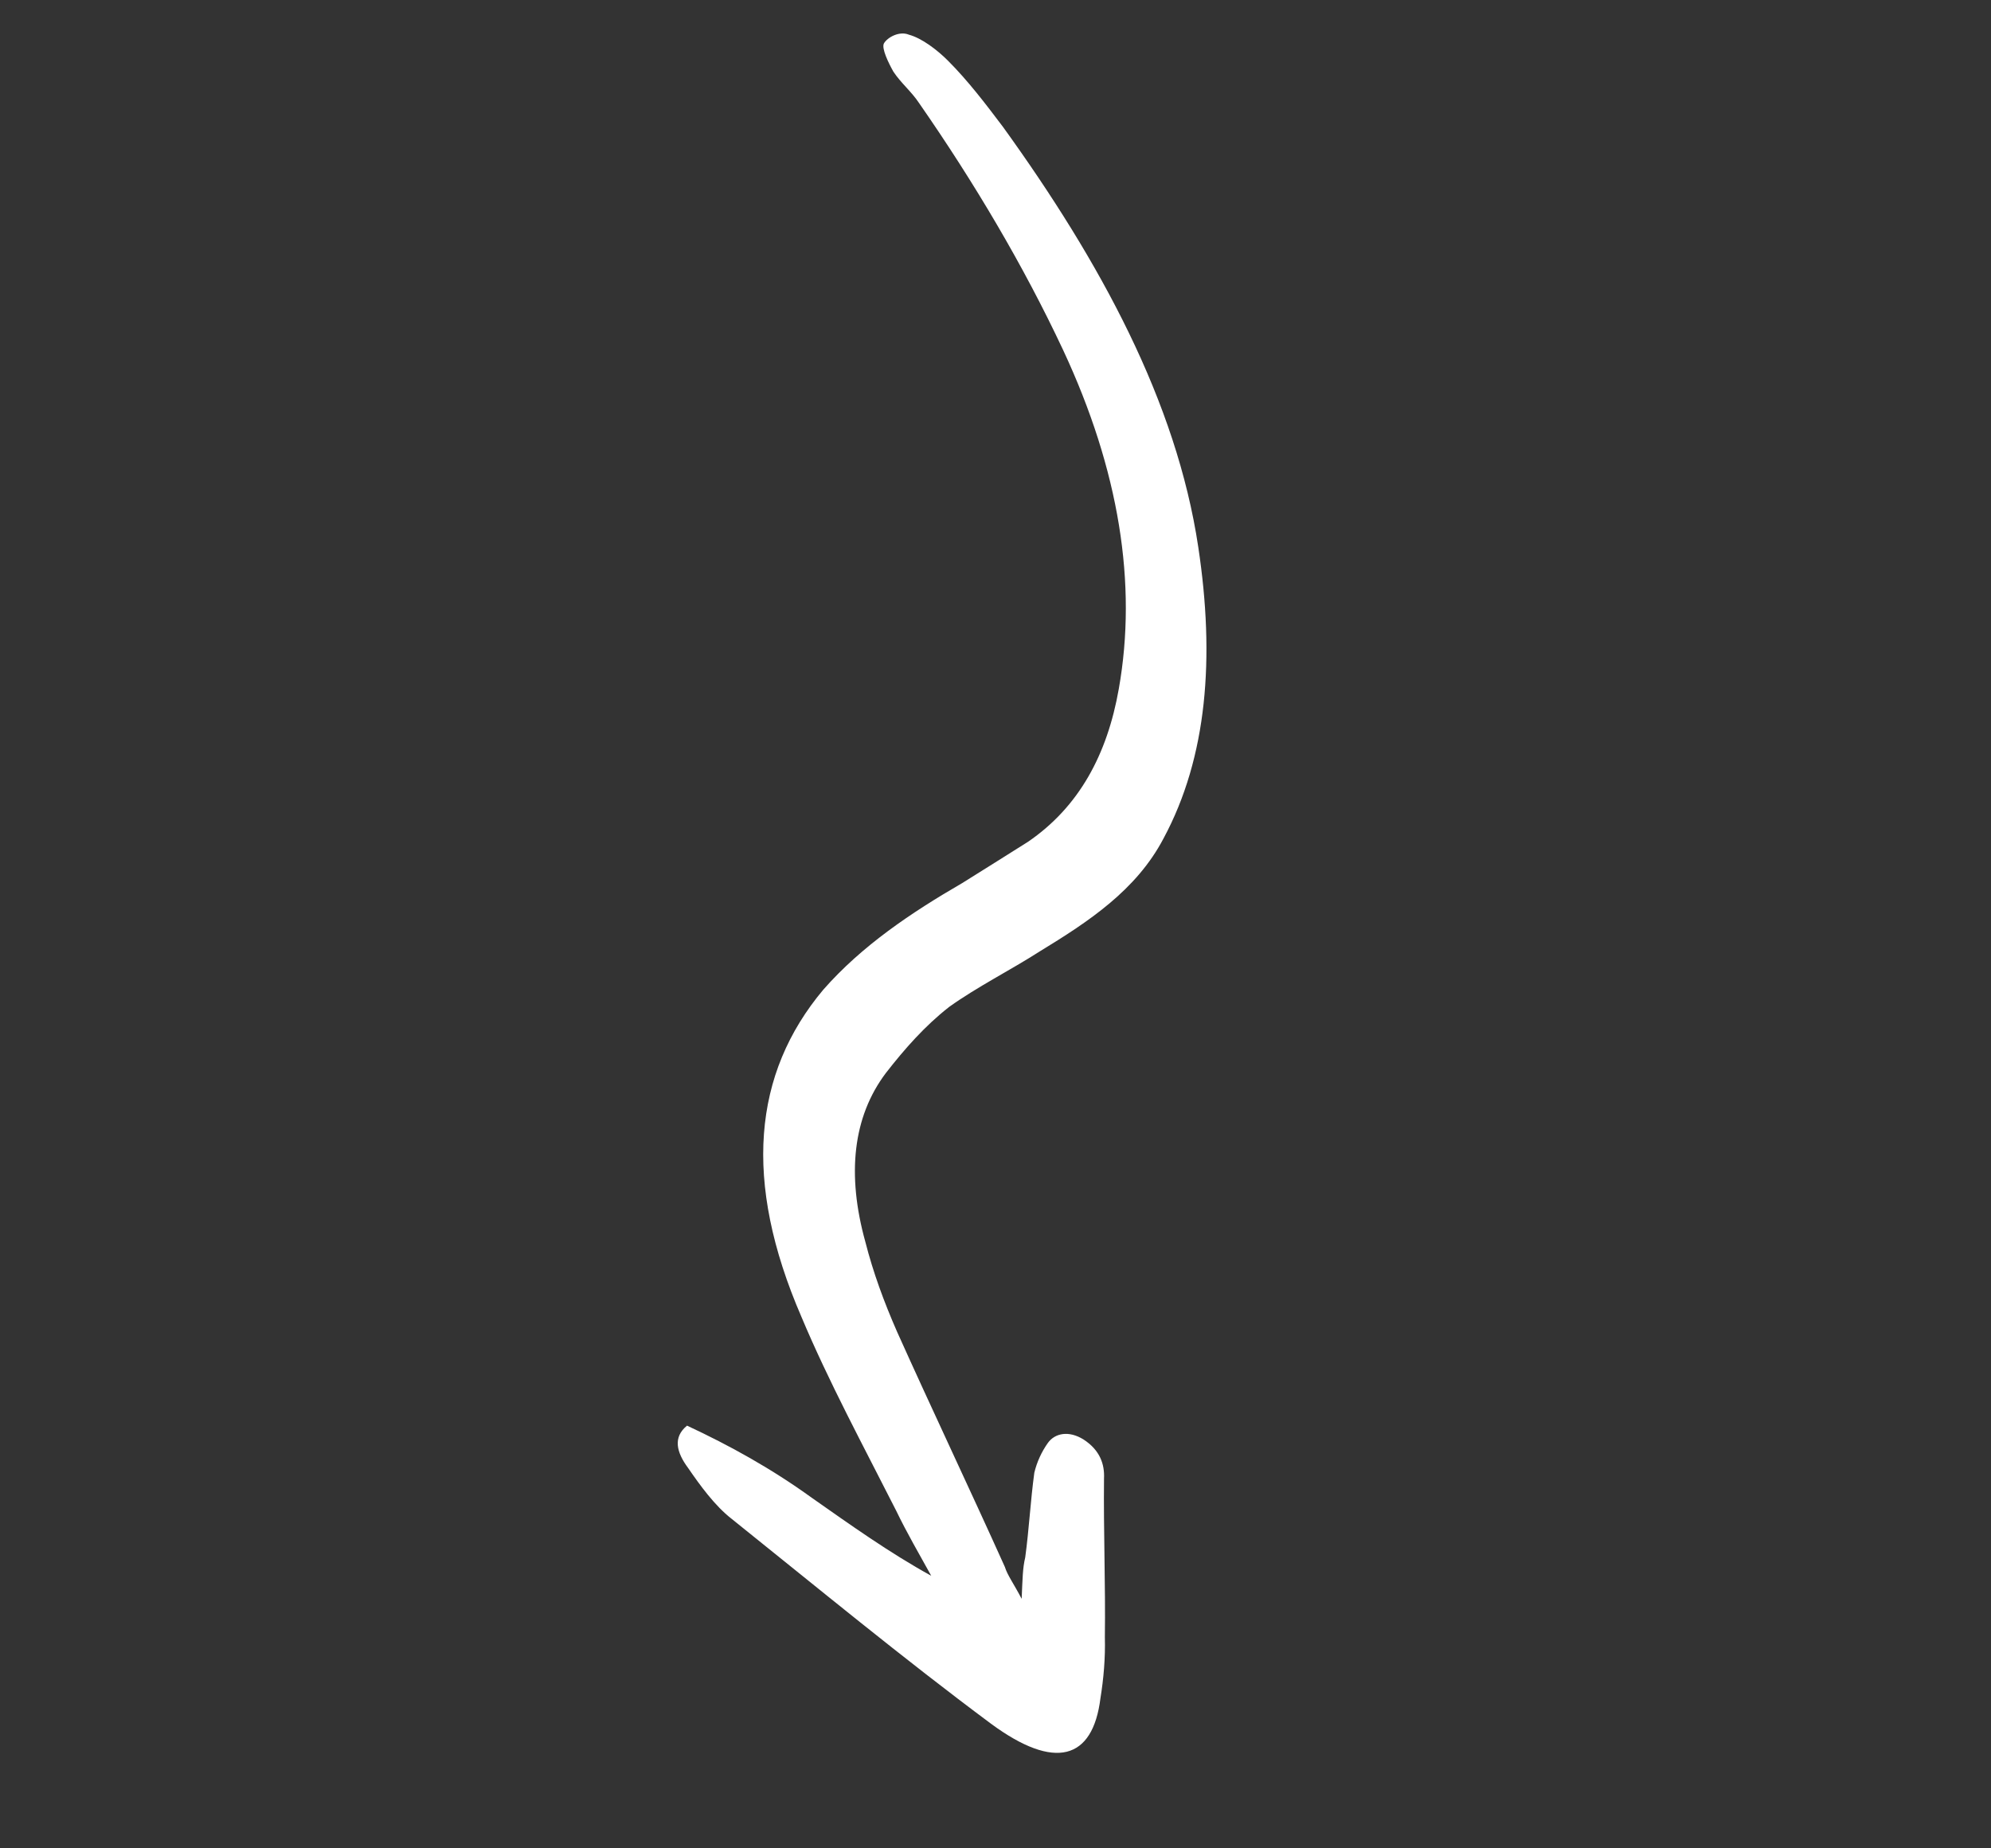 <svg width="14" height="13" viewBox="0 0 14 13" fill="none" xmlns="http://www.w3.org/2000/svg">
<rect x="0" y="0" width="14" height="13" fill="#333333" stroke="none"/>
<path d="M7.184 11.245C7.19 11.106 7.191 11.028 7.209 10.954C7.236 10.756 7.246 10.555 7.273 10.358C7.291 10.283 7.324 10.211 7.368 10.149C7.417 10.08 7.515 10.059 7.62 10.125C7.735 10.2 7.768 10.299 7.763 10.399C7.759 10.765 7.774 11.149 7.769 11.514C7.773 11.662 7.76 11.808 7.738 11.944C7.684 12.378 7.417 12.454 6.969 12.124C6.348 11.662 5.745 11.164 5.144 10.682C5.027 10.591 4.923 10.448 4.838 10.324C4.757 10.215 4.73 10.109 4.831 10.027C5.129 10.166 5.423 10.328 5.709 10.535C5.977 10.723 6.254 10.921 6.548 11.083C6.467 10.936 6.376 10.78 6.302 10.626C6.072 10.172 5.826 9.716 5.635 9.261C5.222 8.307 5.295 7.55 5.789 6.961C6.06 6.652 6.407 6.419 6.766 6.211C6.92 6.115 7.074 6.018 7.228 5.921C7.588 5.675 7.786 5.306 7.867 4.845C7.998 4.106 7.869 3.305 7.476 2.463C7.197 1.868 6.851 1.284 6.462 0.724C6.409 0.644 6.335 0.584 6.282 0.504C6.248 0.444 6.198 0.341 6.215 0.306C6.239 0.263 6.324 0.216 6.391 0.244C6.481 0.268 6.589 0.35 6.665 0.426C6.807 0.568 6.93 0.73 7.053 0.893C7.737 1.841 8.273 2.825 8.426 3.849C8.543 4.625 8.49 5.324 8.181 5.898C7.99 6.261 7.656 6.481 7.312 6.691C7.103 6.825 6.874 6.939 6.674 7.082C6.504 7.215 6.362 7.376 6.229 7.547C5.997 7.855 5.953 8.26 6.085 8.735C6.139 8.947 6.215 9.155 6.308 9.367C6.555 9.917 6.818 10.47 7.066 11.021C7.084 11.079 7.125 11.133 7.184 11.245Z" fill="white"/>
</svg>
